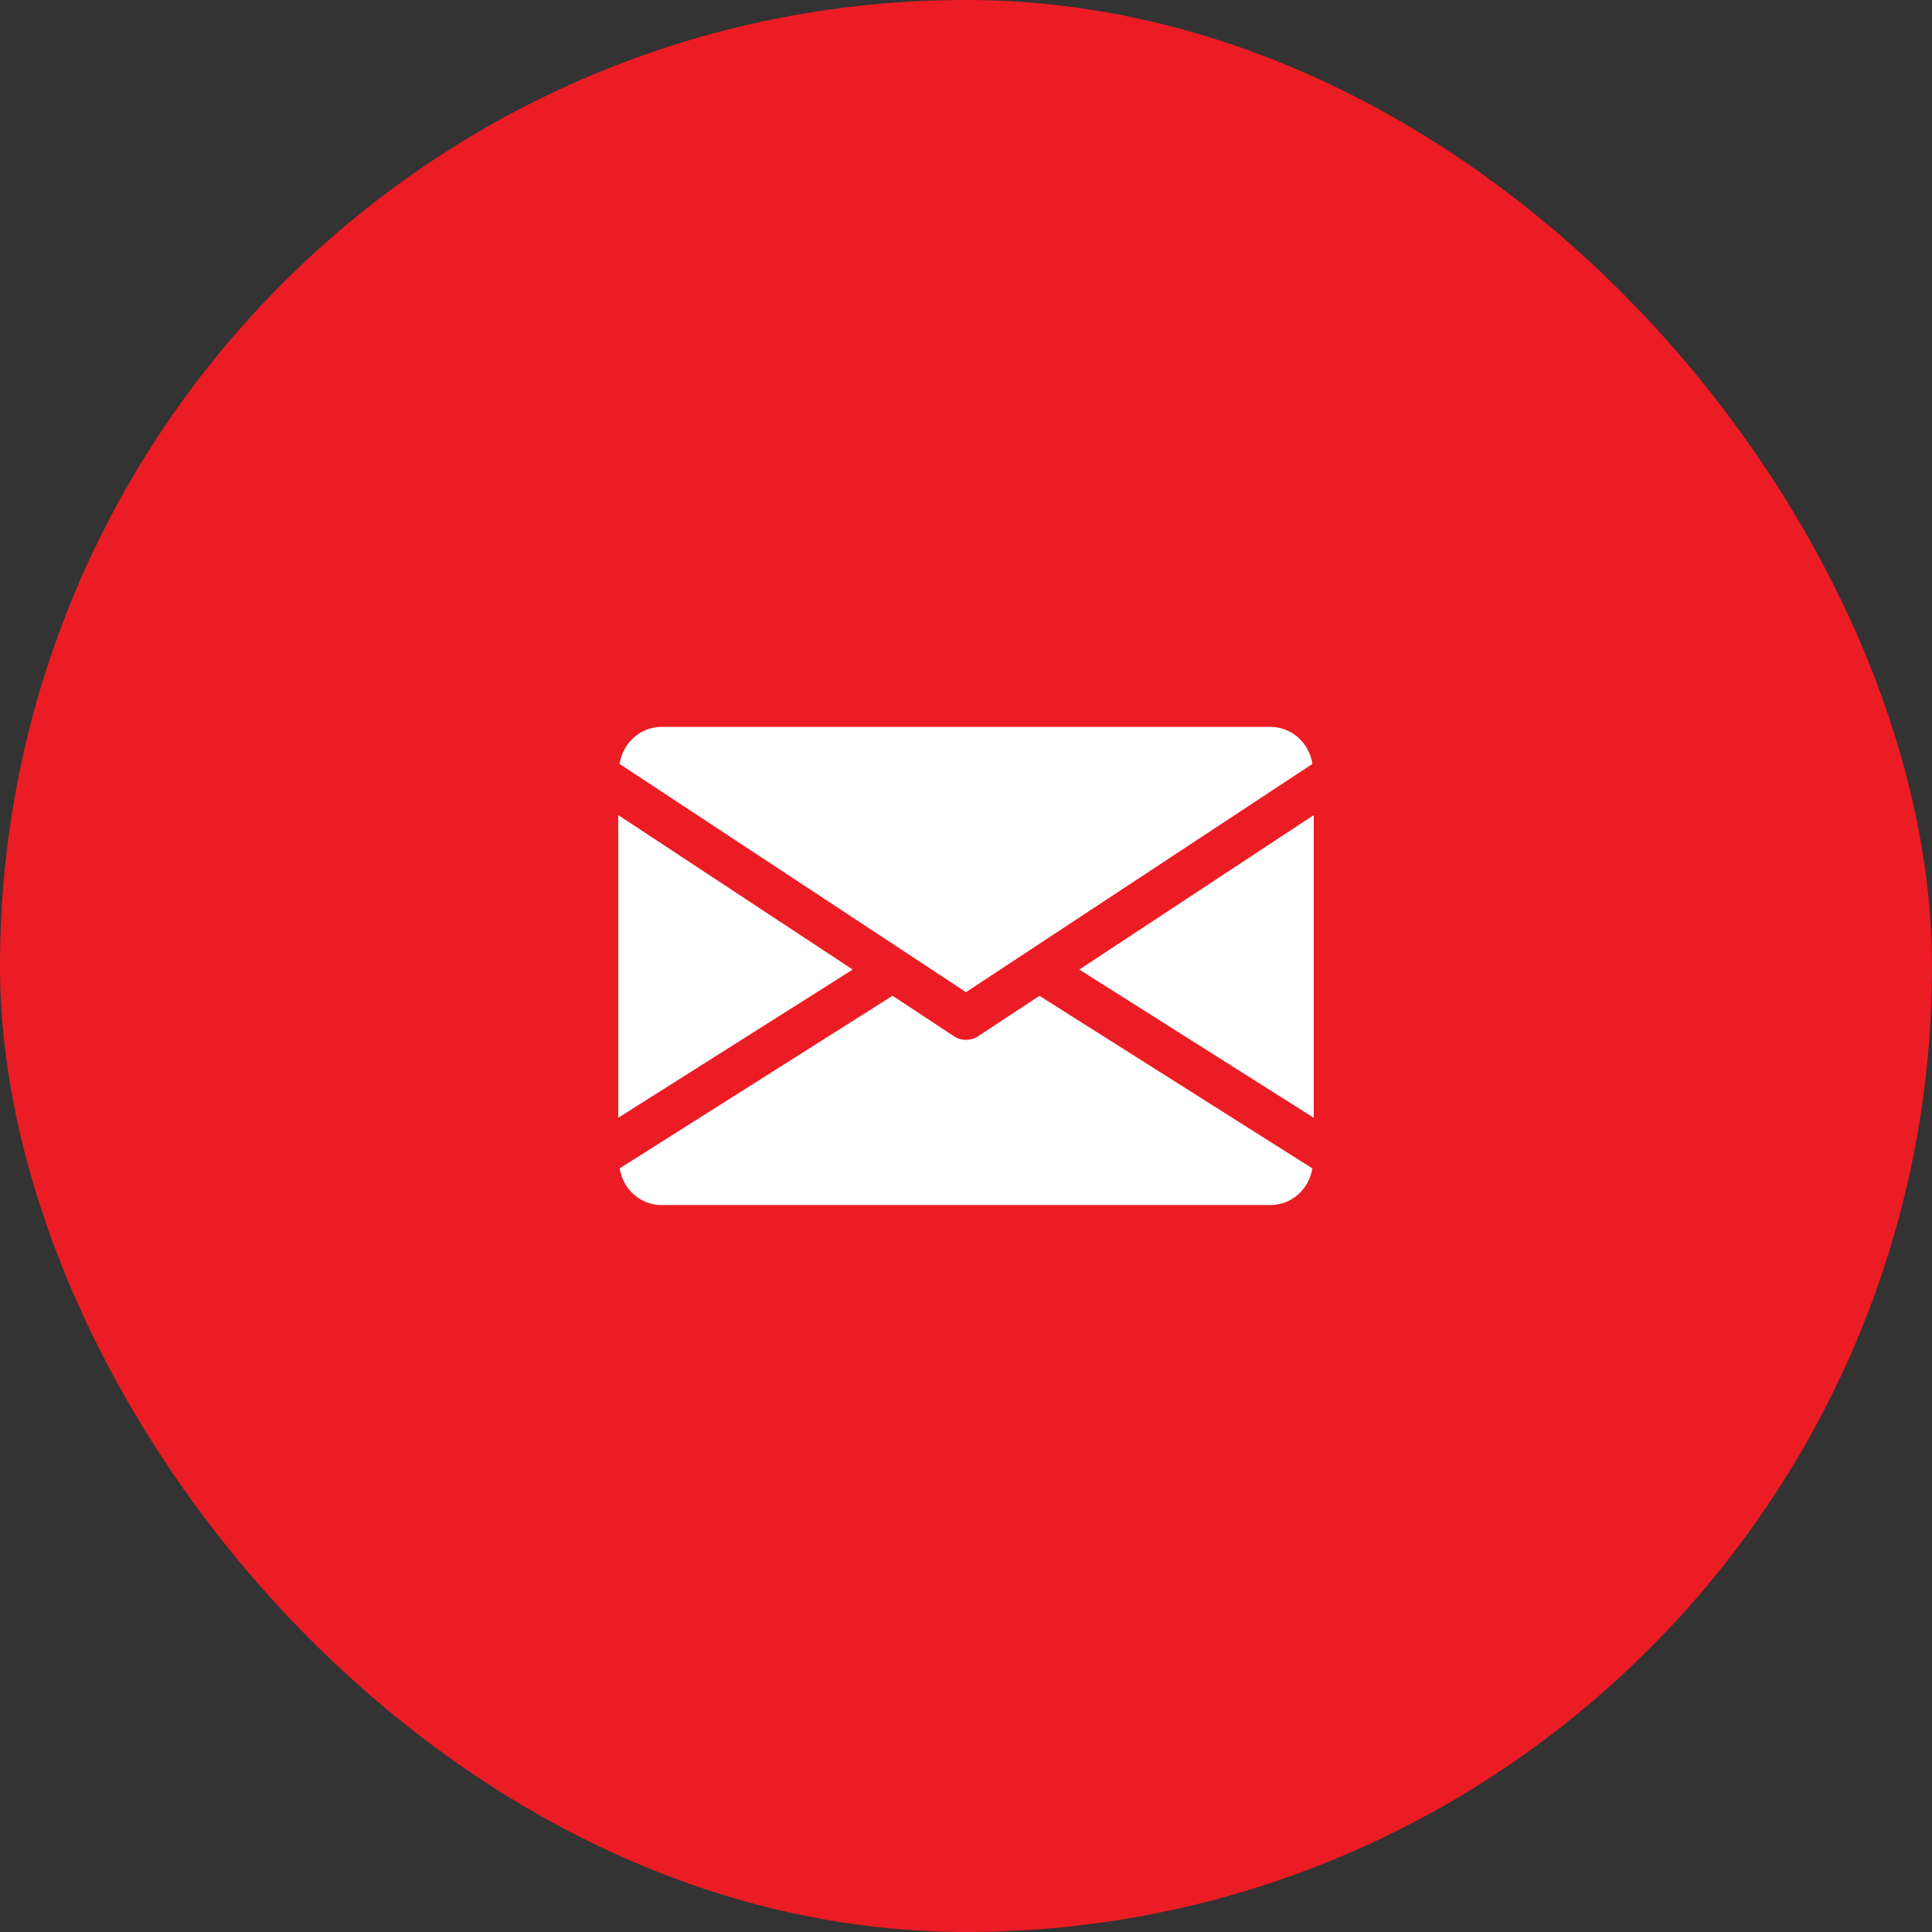 <svg width="50" height="50" viewBox="0 0 50 50" fill="none" xmlns="http://www.w3.org/2000/svg">
<rect x="0" y="0" width="50" height="50" fill="#333333" stroke="none"/>
<rect width="50" height="50" rx="25" fill="#EC1C24"/>
<path d="M27.932 25.092L34 28.928V21.094L27.932 25.092Z" fill="white"/>
<path d="M16 21.094V28.928L22.068 25.092L16 21.094Z" fill="white"/>
<path d="M32.875 18.812H17.125C16.564 18.812 16.118 19.231 16.034 19.77L25 25.677L33.966 19.77C33.882 19.231 33.436 18.812 32.875 18.812Z" fill="white"/>
<path d="M26.901 25.772L25.309 26.82C25.215 26.882 25.108 26.912 25 26.912C24.892 26.912 24.785 26.882 24.691 26.82L23.099 25.77L16.036 30.238C16.123 30.772 16.566 31.187 17.125 31.187H32.875C33.434 31.187 33.877 30.772 33.964 30.238L26.901 25.772Z" fill="white"/>
</svg>
